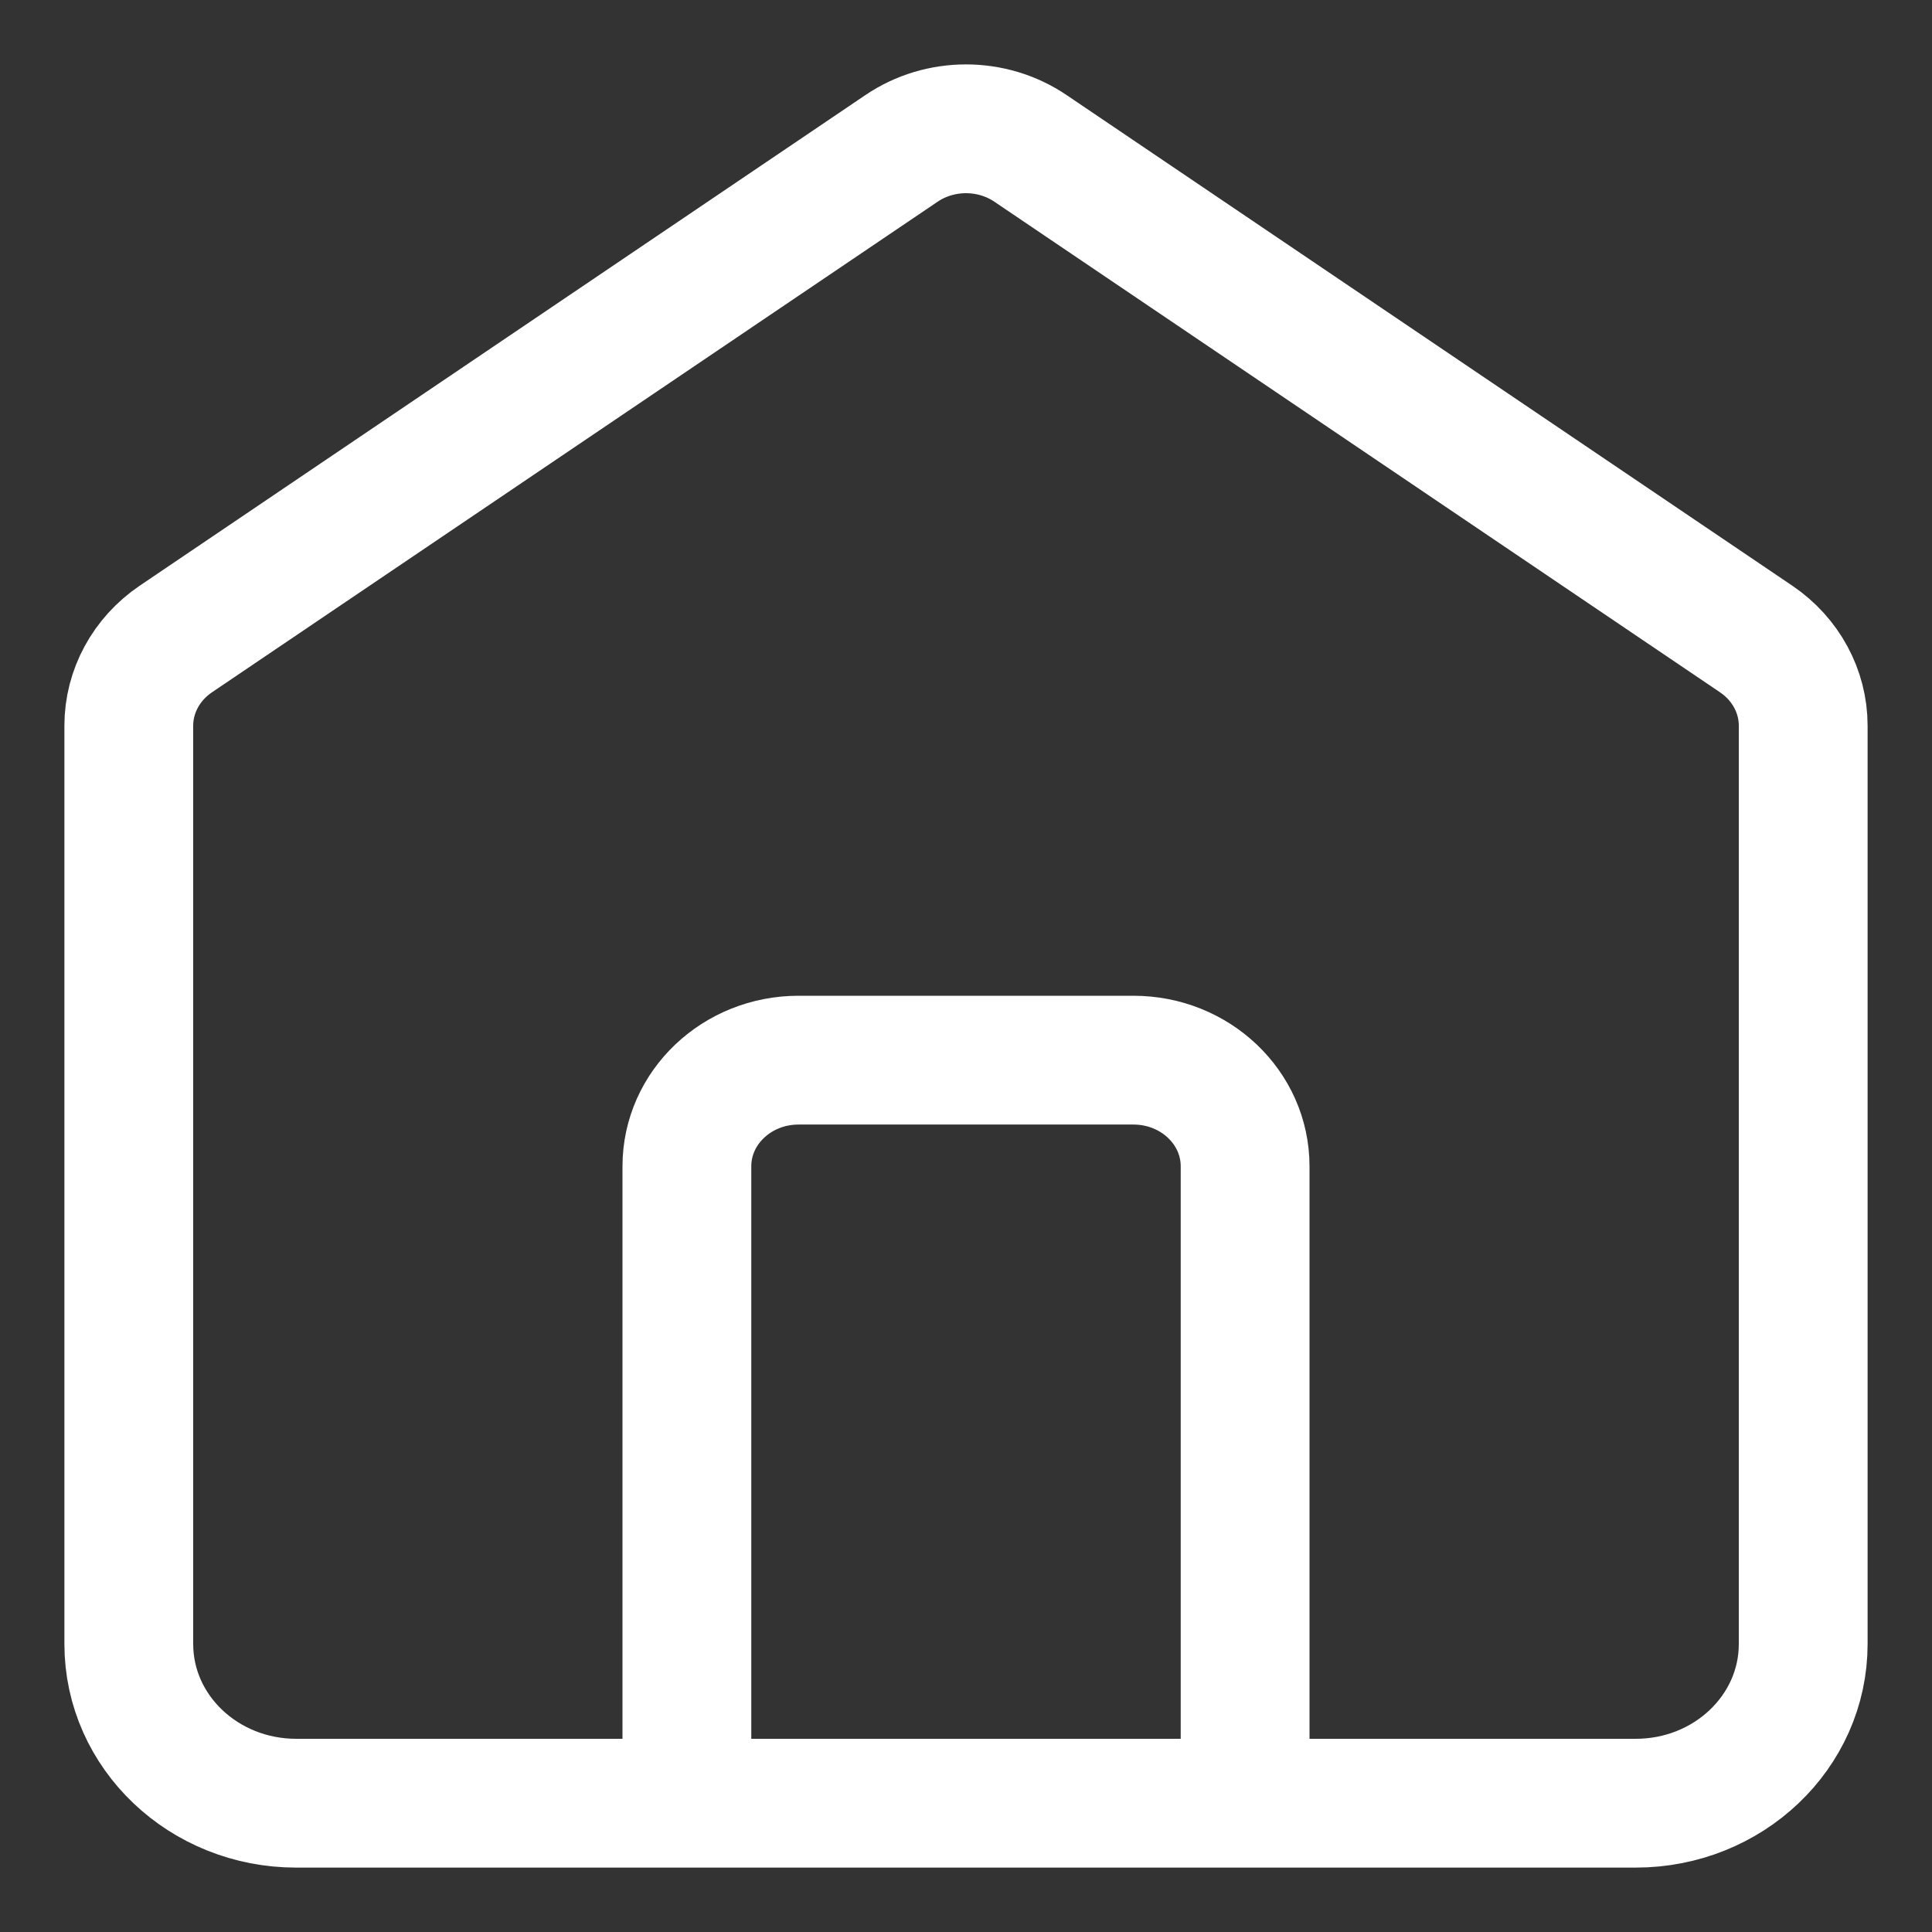 <svg width="15" height="15" viewBox="0 0 15 15" fill="none" xmlns="http://www.w3.org/2000/svg">
<rect x="0" y="0" width="15" height="15" fill="#333333" stroke="none"/>
<path d="M5.333 14V9.055C5.333 8.6 5.721 8.231 6.2 8.231H8.8C9.279 8.231 9.667 8.6 9.667 9.055V14M6.998 1.153L1.364 4.962C1.136 5.117 1 5.367 1 5.634V12.764C1 13.447 1.582 14 2.3 14H12.7C13.418 14 14 13.447 14 12.764V5.634C14 5.367 13.864 5.117 13.636 4.962L8.002 1.153C7.702 0.949 7.298 0.949 6.998 1.153Z" stroke="white" stroke-linecap="round"/>
</svg>
